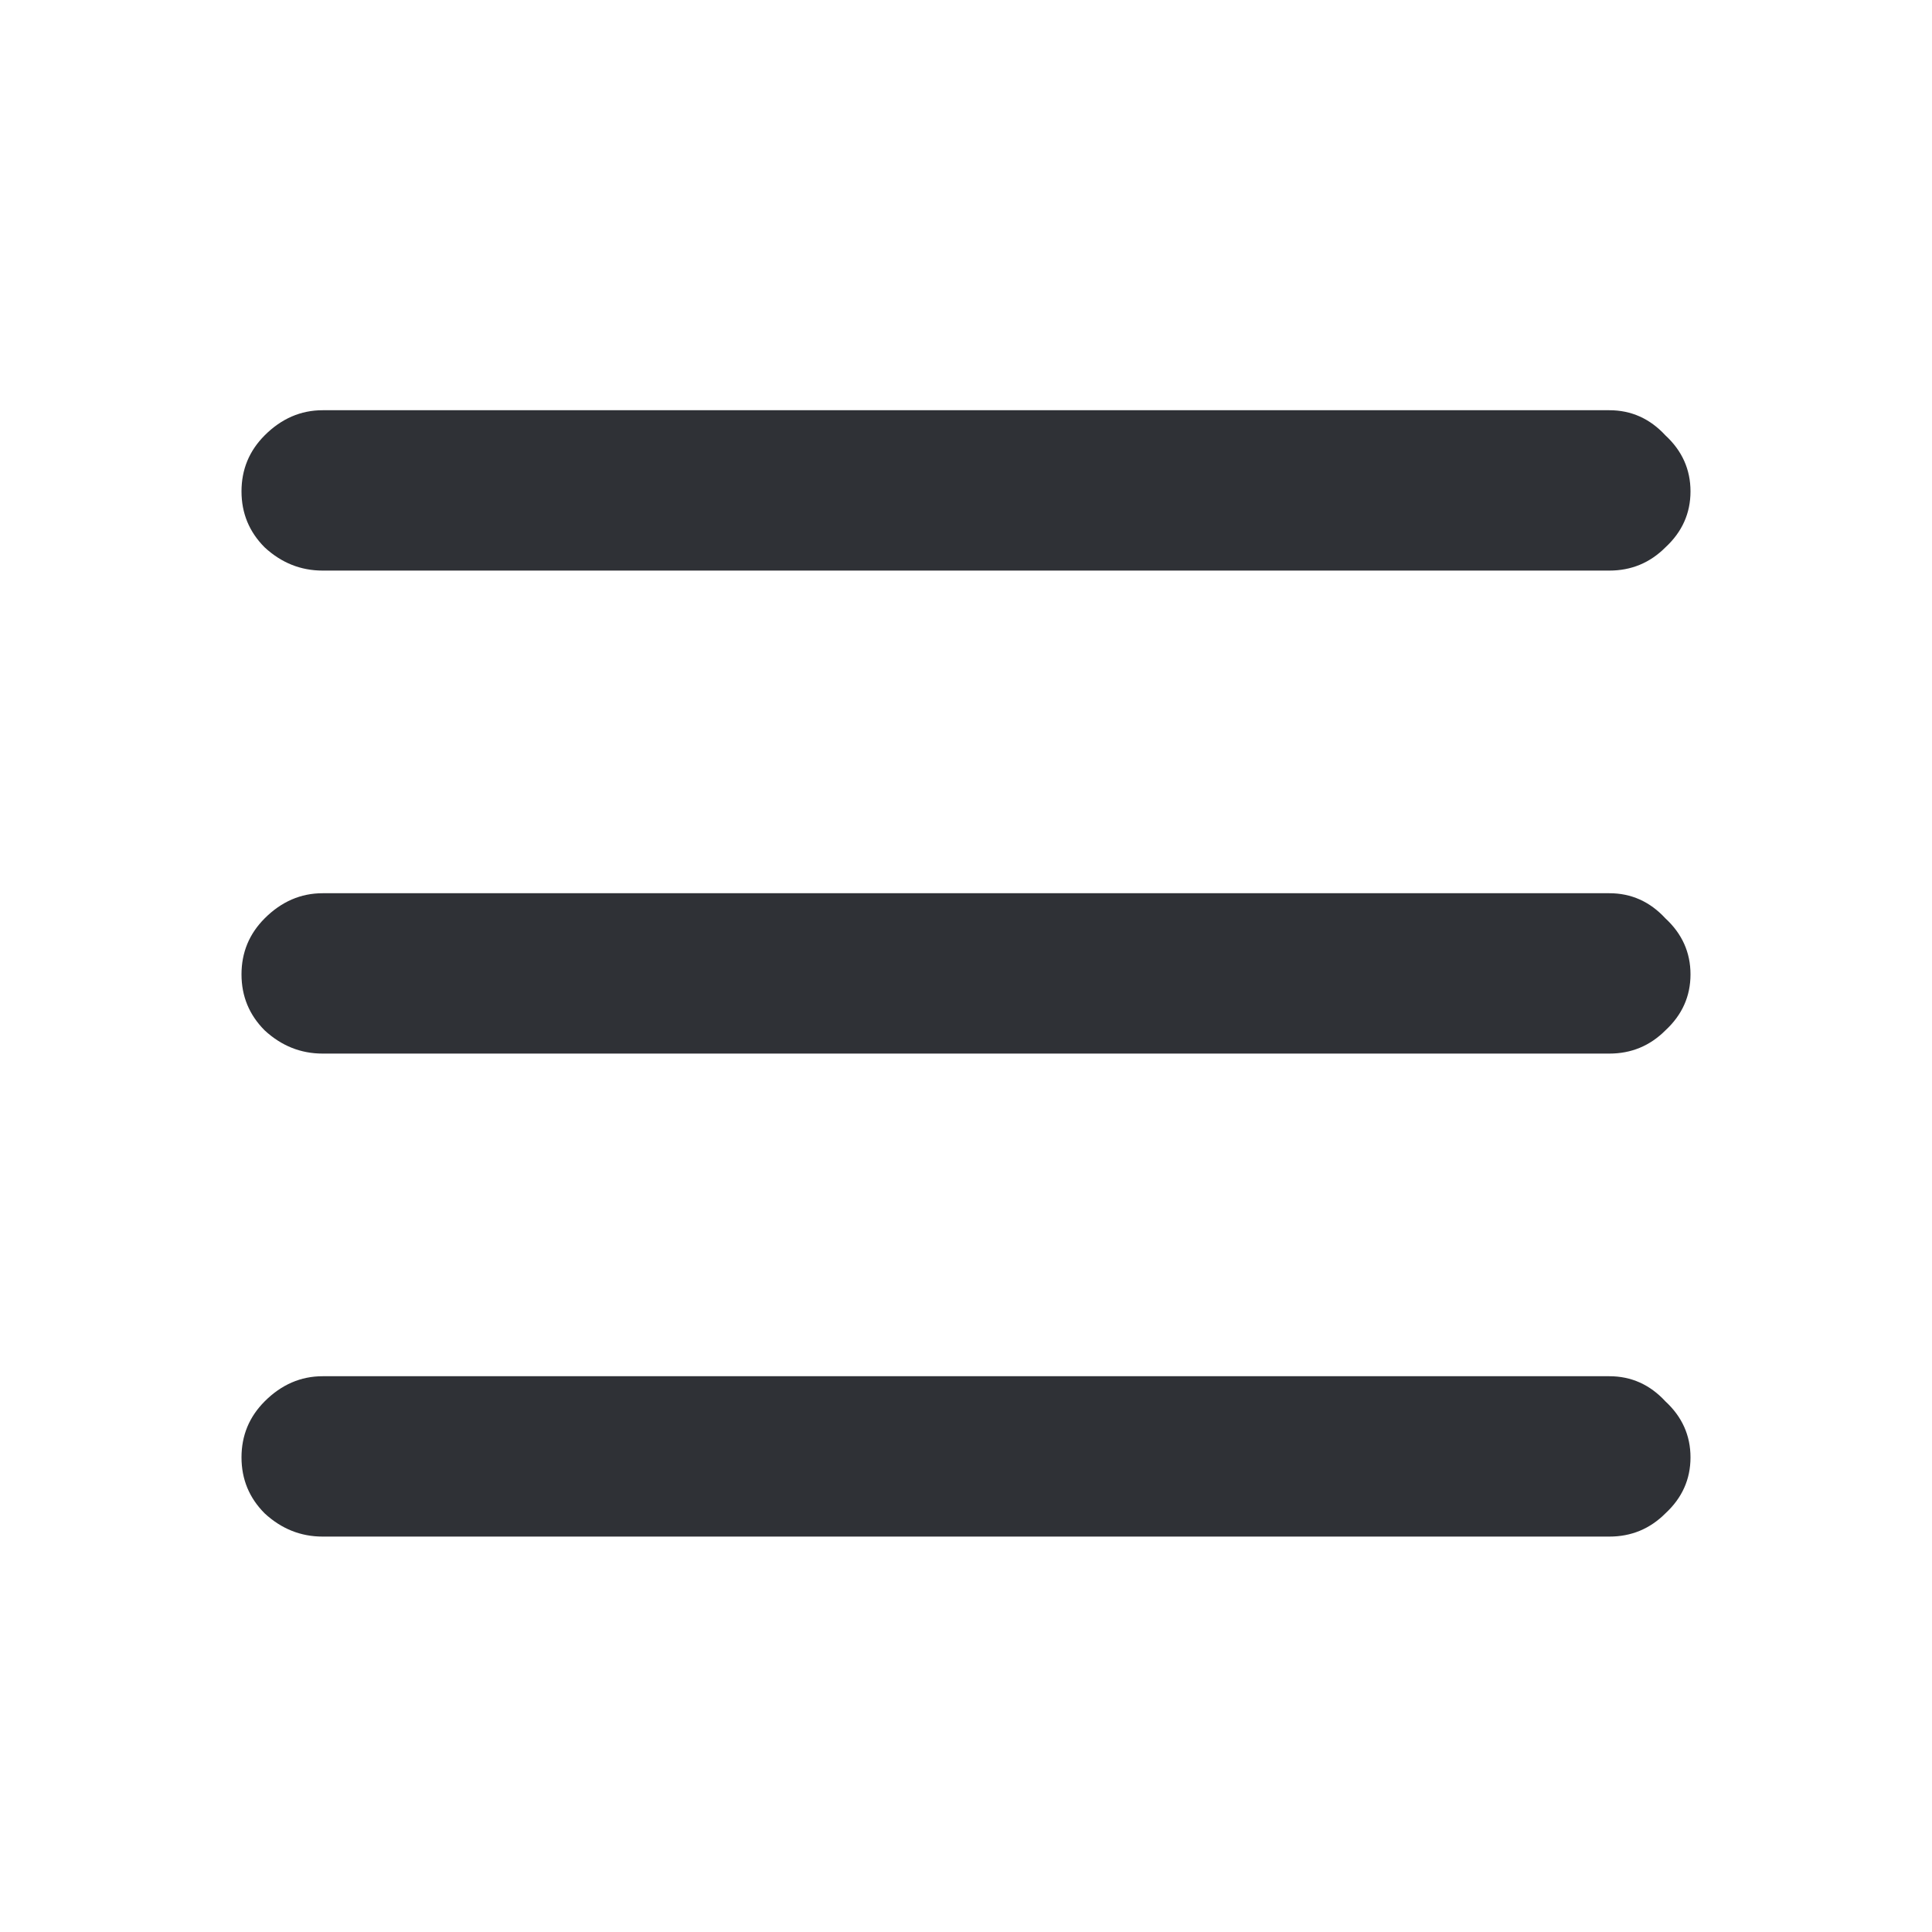 <svg width="24" height="24" viewBox="0 0 24 24" fill="none" xmlns="http://www.w3.org/2000/svg">
<path d="M3 6.104C3 5.832 3.096 5.6 3.288 5.408C3.496 5.2 3.736 5.096 4.008 5.096H19.992C20.264 5.096 20.496 5.2 20.688 5.408C20.896 5.6 21 5.832 21 6.104C21 6.376 20.896 6.608 20.688 6.8C20.496 6.992 20.264 7.088 19.992 7.088H4.008C3.736 7.088 3.496 6.992 3.288 6.8C3.096 6.608 3 6.376 3 6.104ZM3 12.104C3 11.832 3.096 11.6 3.288 11.408C3.496 11.2 3.736 11.096 4.008 11.096H19.992C20.264 11.096 20.496 11.2 20.688 11.408C20.896 11.6 21 11.832 21 12.104C21 12.376 20.896 12.608 20.688 12.8C20.496 12.992 20.264 13.088 19.992 13.088H4.008C3.736 13.088 3.496 12.992 3.288 12.8C3.096 12.608 3 12.376 3 12.104ZM3 18.104C3 17.832 3.096 17.6 3.288 17.408C3.496 17.2 3.736 17.096 4.008 17.096H19.992C20.264 17.096 20.496 17.2 20.688 17.408C20.896 17.6 21 17.832 21 18.104C21 18.376 20.896 18.608 20.688 18.8C20.496 18.992 20.264 19.088 19.992 19.088H4.008C3.736 19.088 3.496 18.992 3.288 18.8C3.096 18.608 3 18.376 3 18.104Z" fill="#2F3136"/>
</svg>
